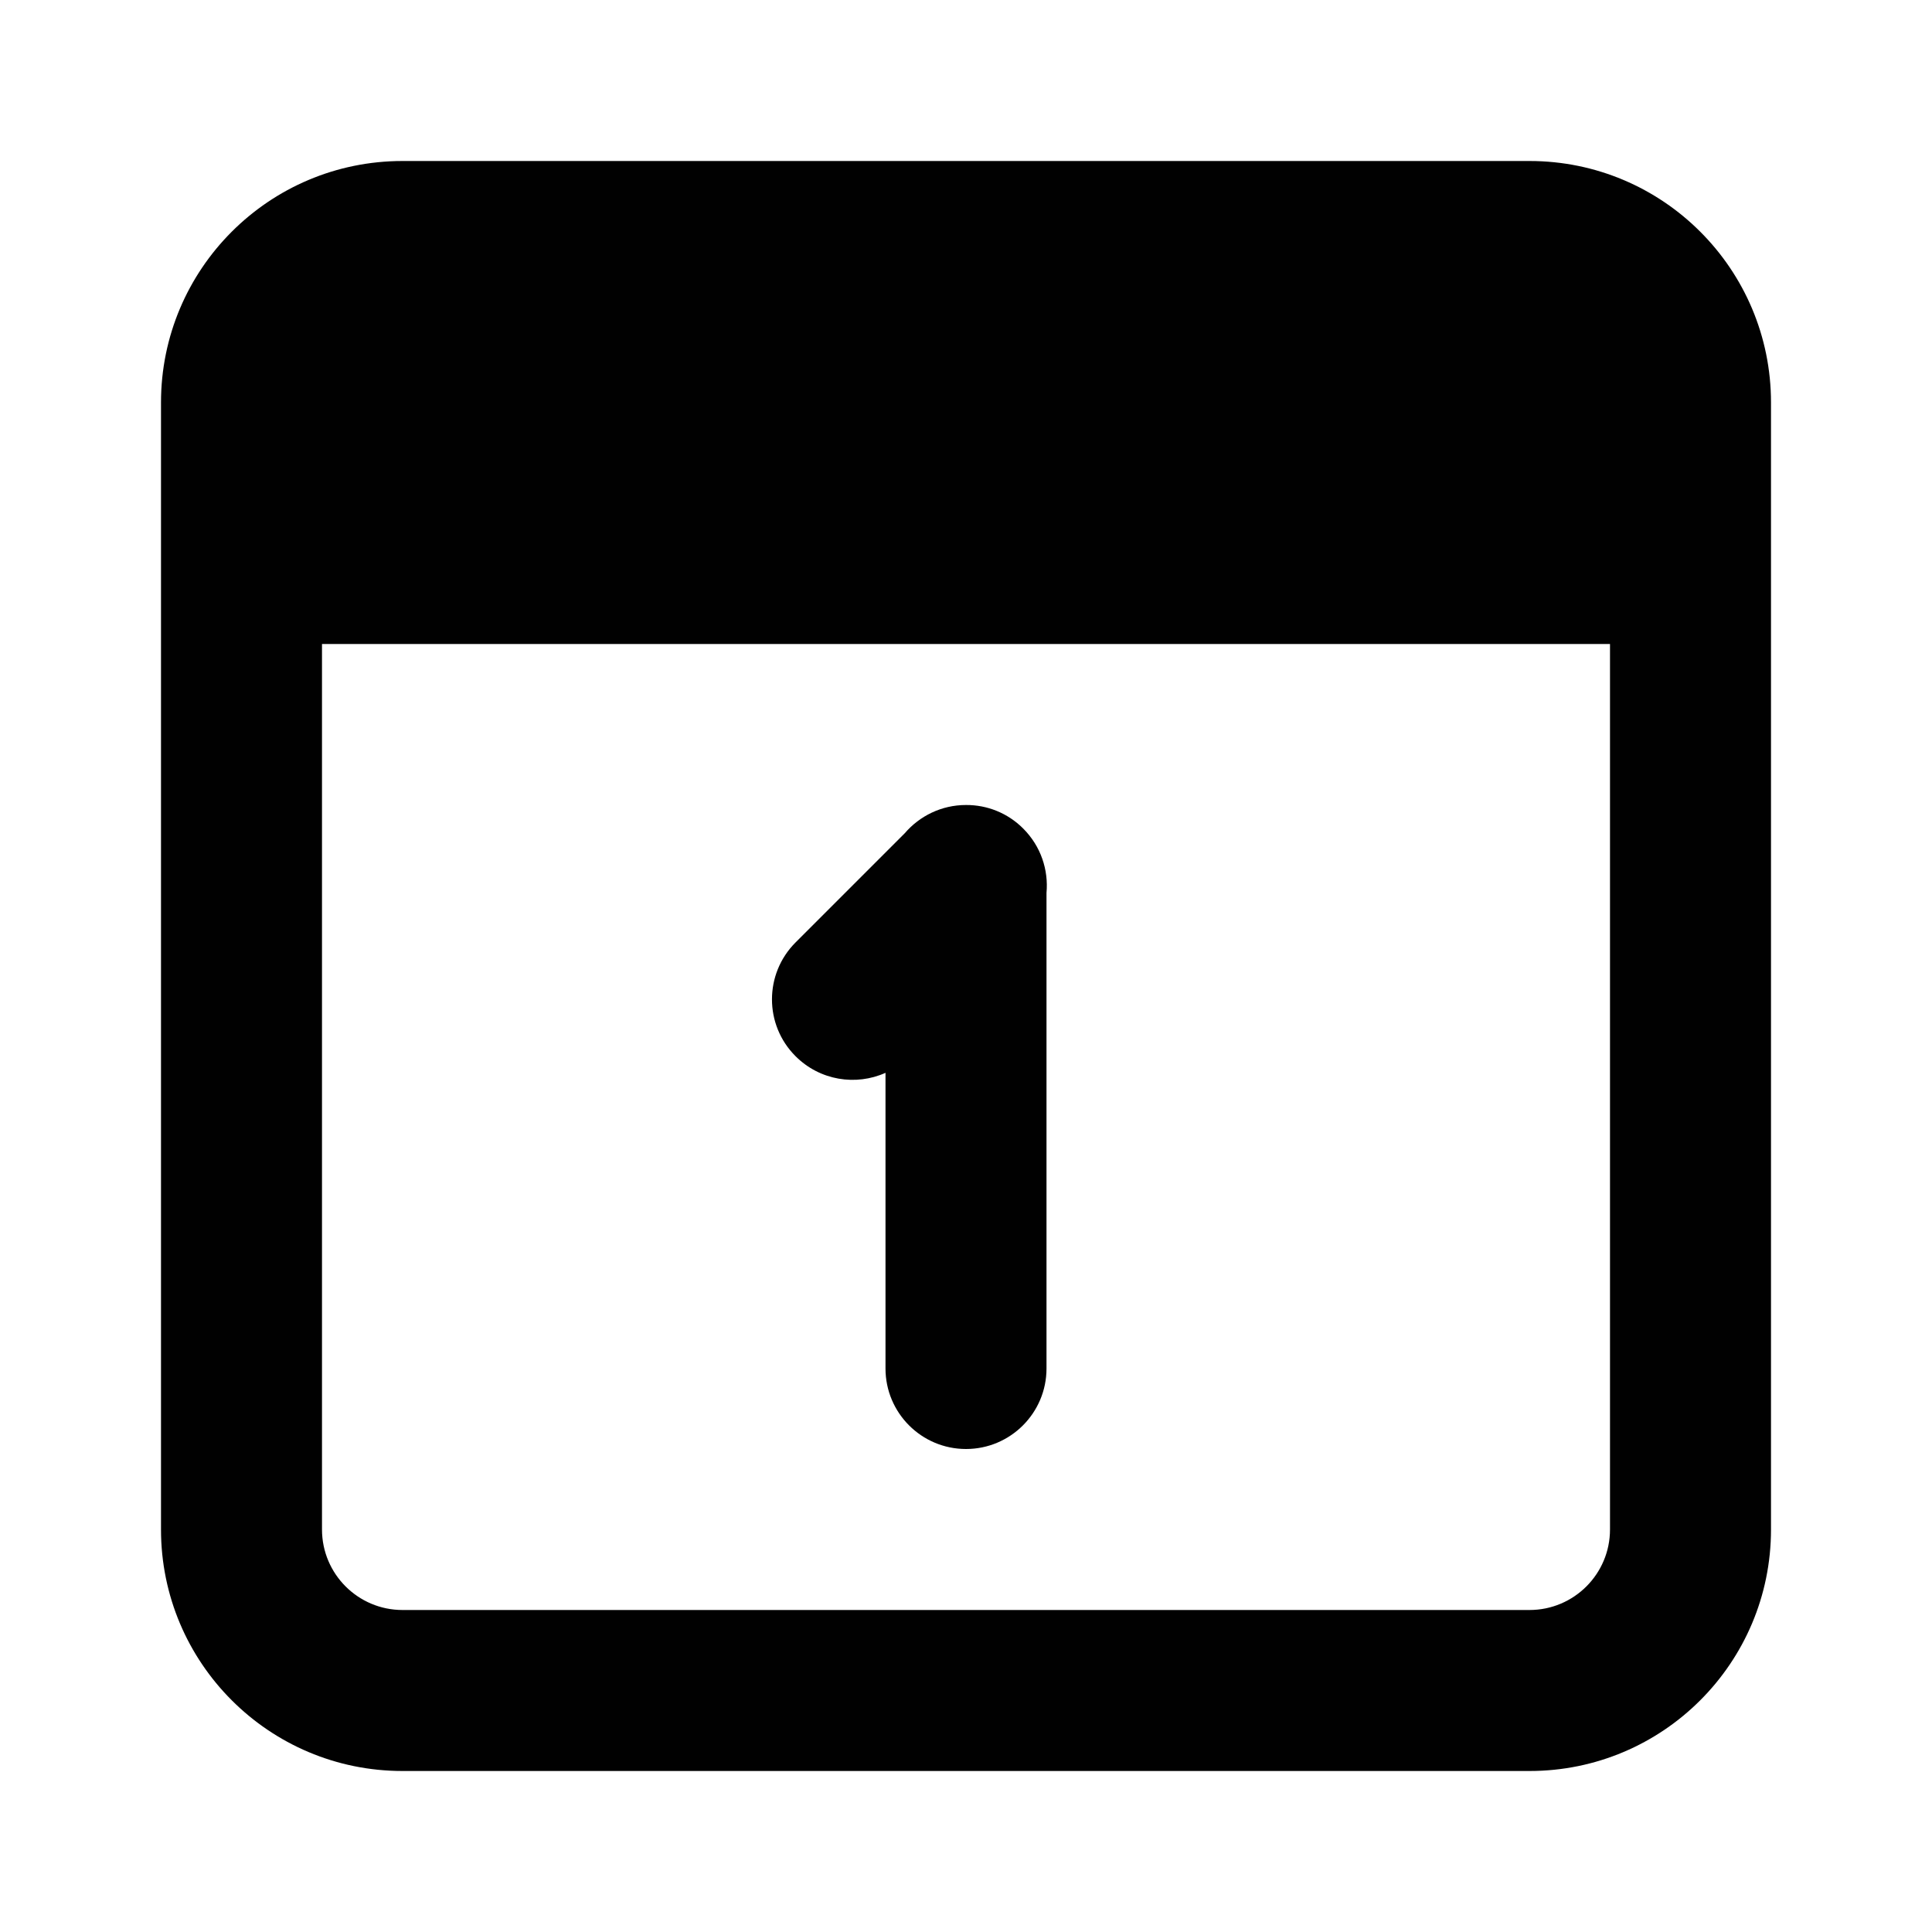 <?xml version="1.0" encoding="UTF-8"?>
<svg width="24px" height="24px" viewBox="0 0 24 24" version="1.1" xmlns="http://www.w3.org/2000/svg" xmlns:xlink="http://www.w3.org/1999/xlink">
    <!-- Generator: Sketch 48.2 (47327) - http://www.bohemiancoding.com/sketch -->
    <title>calendar</title>
    <desc>Created with Sketch.</desc>
    <defs></defs>
    <g id="Symbols" stroke="none" stroke-width="1" fill="none" fill-rule="evenodd">
        <g id="calendar" fill="#010101">
            <path d="M5,2 L19,2 C20.657,2 22,3.343 22,5 L22,19 C22,20.657 20.657,22 19,22 L5,22 C3.343,22 2,20.657 2,19 L2,5 C2,3.343 3.343,2 5,2 Z M4,8 L4,19 C4,19.552 4.448,20 5,20 L19,20 C19.552,20 20,19.552 20,19 L20,8 L4,8 Z M12.002,10 C12.259,9.999 12.516,10.097 12.711,10.293 C12.93,10.512 13.026,10.806 13,11.092 L13,17 C13,17.552 12.552,18 12,18 C11.448,18 11,17.552 11,17 L11,13.327 C10.632,13.492 10.185,13.423 9.883,13.121 C9.492,12.731 9.492,12.098 9.883,11.707 L11.24,10.35 C11.424,10.136 11.696,10 12,10 L12.002,10 Z" id="Combined-Shape"></path>
        </g>
    </g>
</svg>
